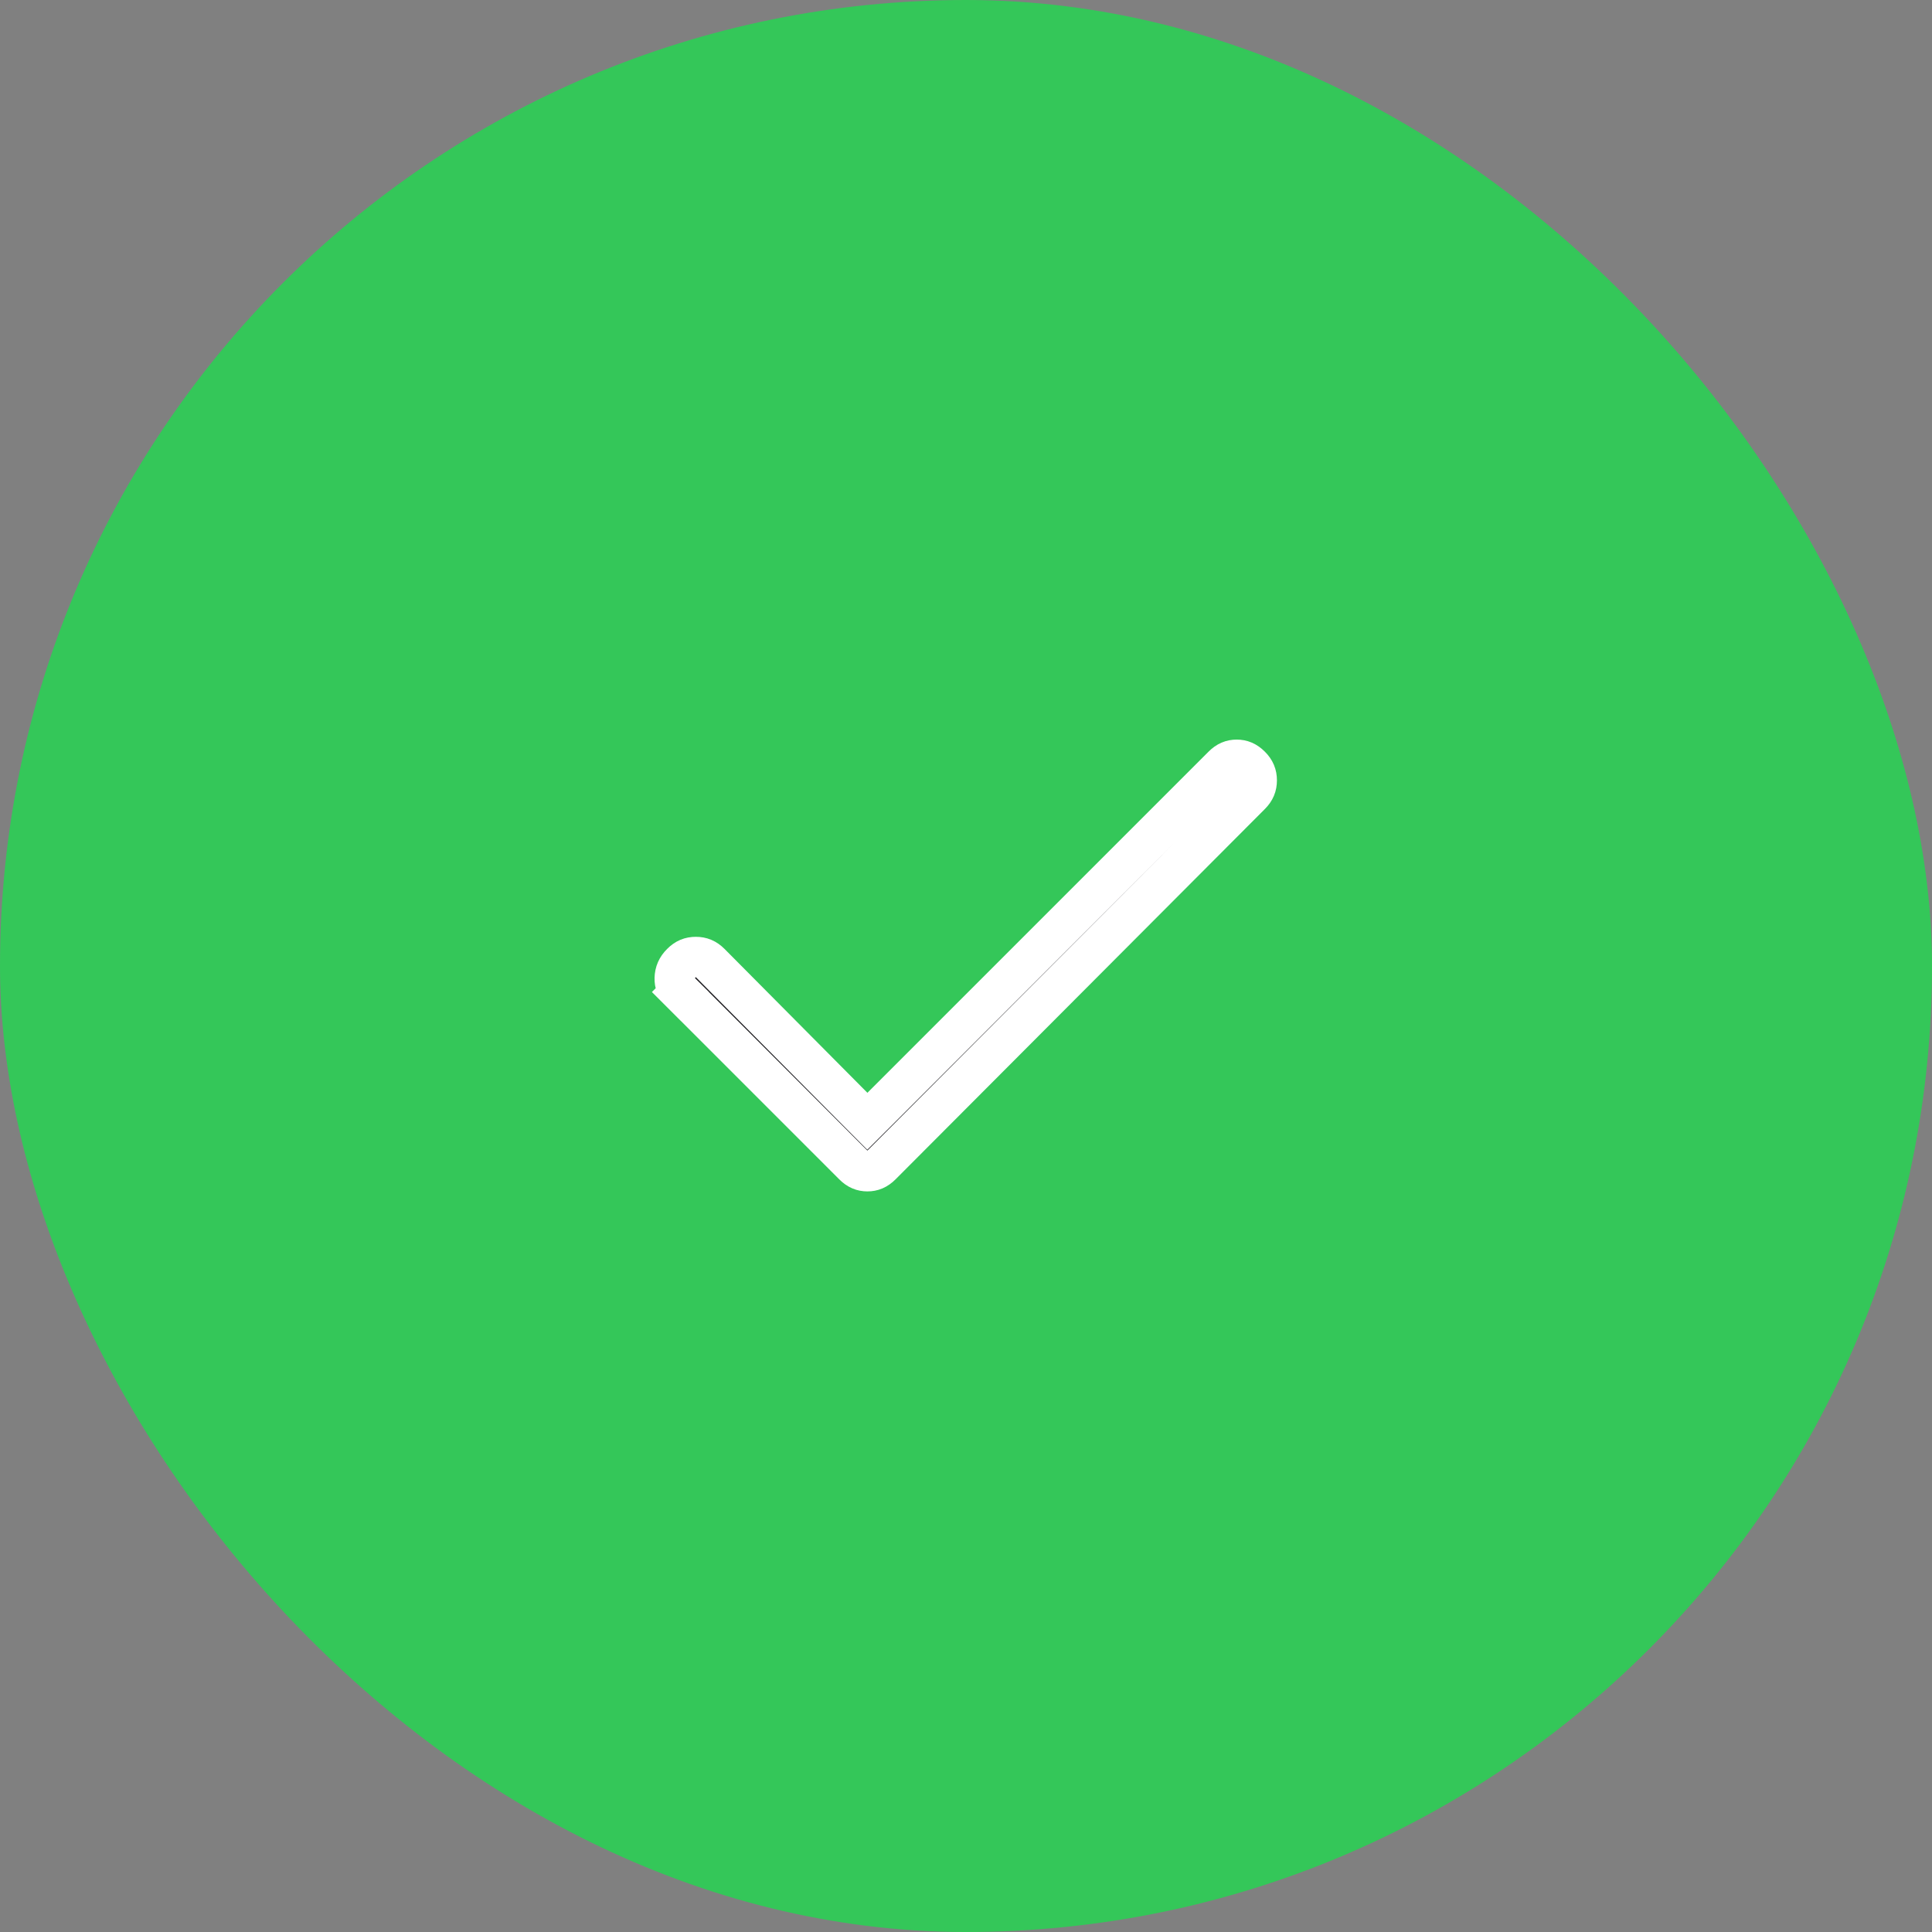 <svg width="48" height="48" viewBox="0 0 48 48" fill="none" xmlns="http://www.w3.org/2000/svg">
  <rect x="0" y="0" width="48" height="48" fill="#808080" stroke="none"/>
  <rect width="48" height="48" rx="24" fill="#34C759" />
  <mask id="mask0_26_4332" style="mask-type:alpha" maskUnits="userSpaceOnUse" x="12" y="12"
    width="24" height="24">
    <rect x="12.5" y="12.5" width="23" height="23" fill="#D9D9D9" stroke="white" />
  </mask>
  <g mask="url(#mask0_26_4332)">
    <path
      d="M21.195 27.502L21.549 27.858L21.904 27.504L30.379 19.029C30.491 18.916 30.6 18.875 30.725 18.875C30.851 18.875 30.959 18.916 31.072 19.029C31.181 19.138 31.225 19.249 31.225 19.387C31.225 19.526 31.181 19.637 31.072 19.746L31.071 19.747L21.897 28.946C21.897 28.947 21.897 28.947 21.896 28.947C21.784 29.059 21.676 29.1 21.55 29.1C21.425 29.1 21.316 29.059 21.204 28.946L16.904 24.646L16.55 25L16.904 24.646C16.798 24.541 16.759 24.436 16.762 24.303C16.767 24.159 16.816 24.041 16.929 23.929C17.038 23.819 17.149 23.775 17.288 23.775C17.426 23.775 17.537 23.819 17.646 23.928C17.646 23.928 17.646 23.928 17.647 23.929L21.195 27.502Z"
      fill="#1C1B1F" stroke="white" />
  </g>
</svg>
  